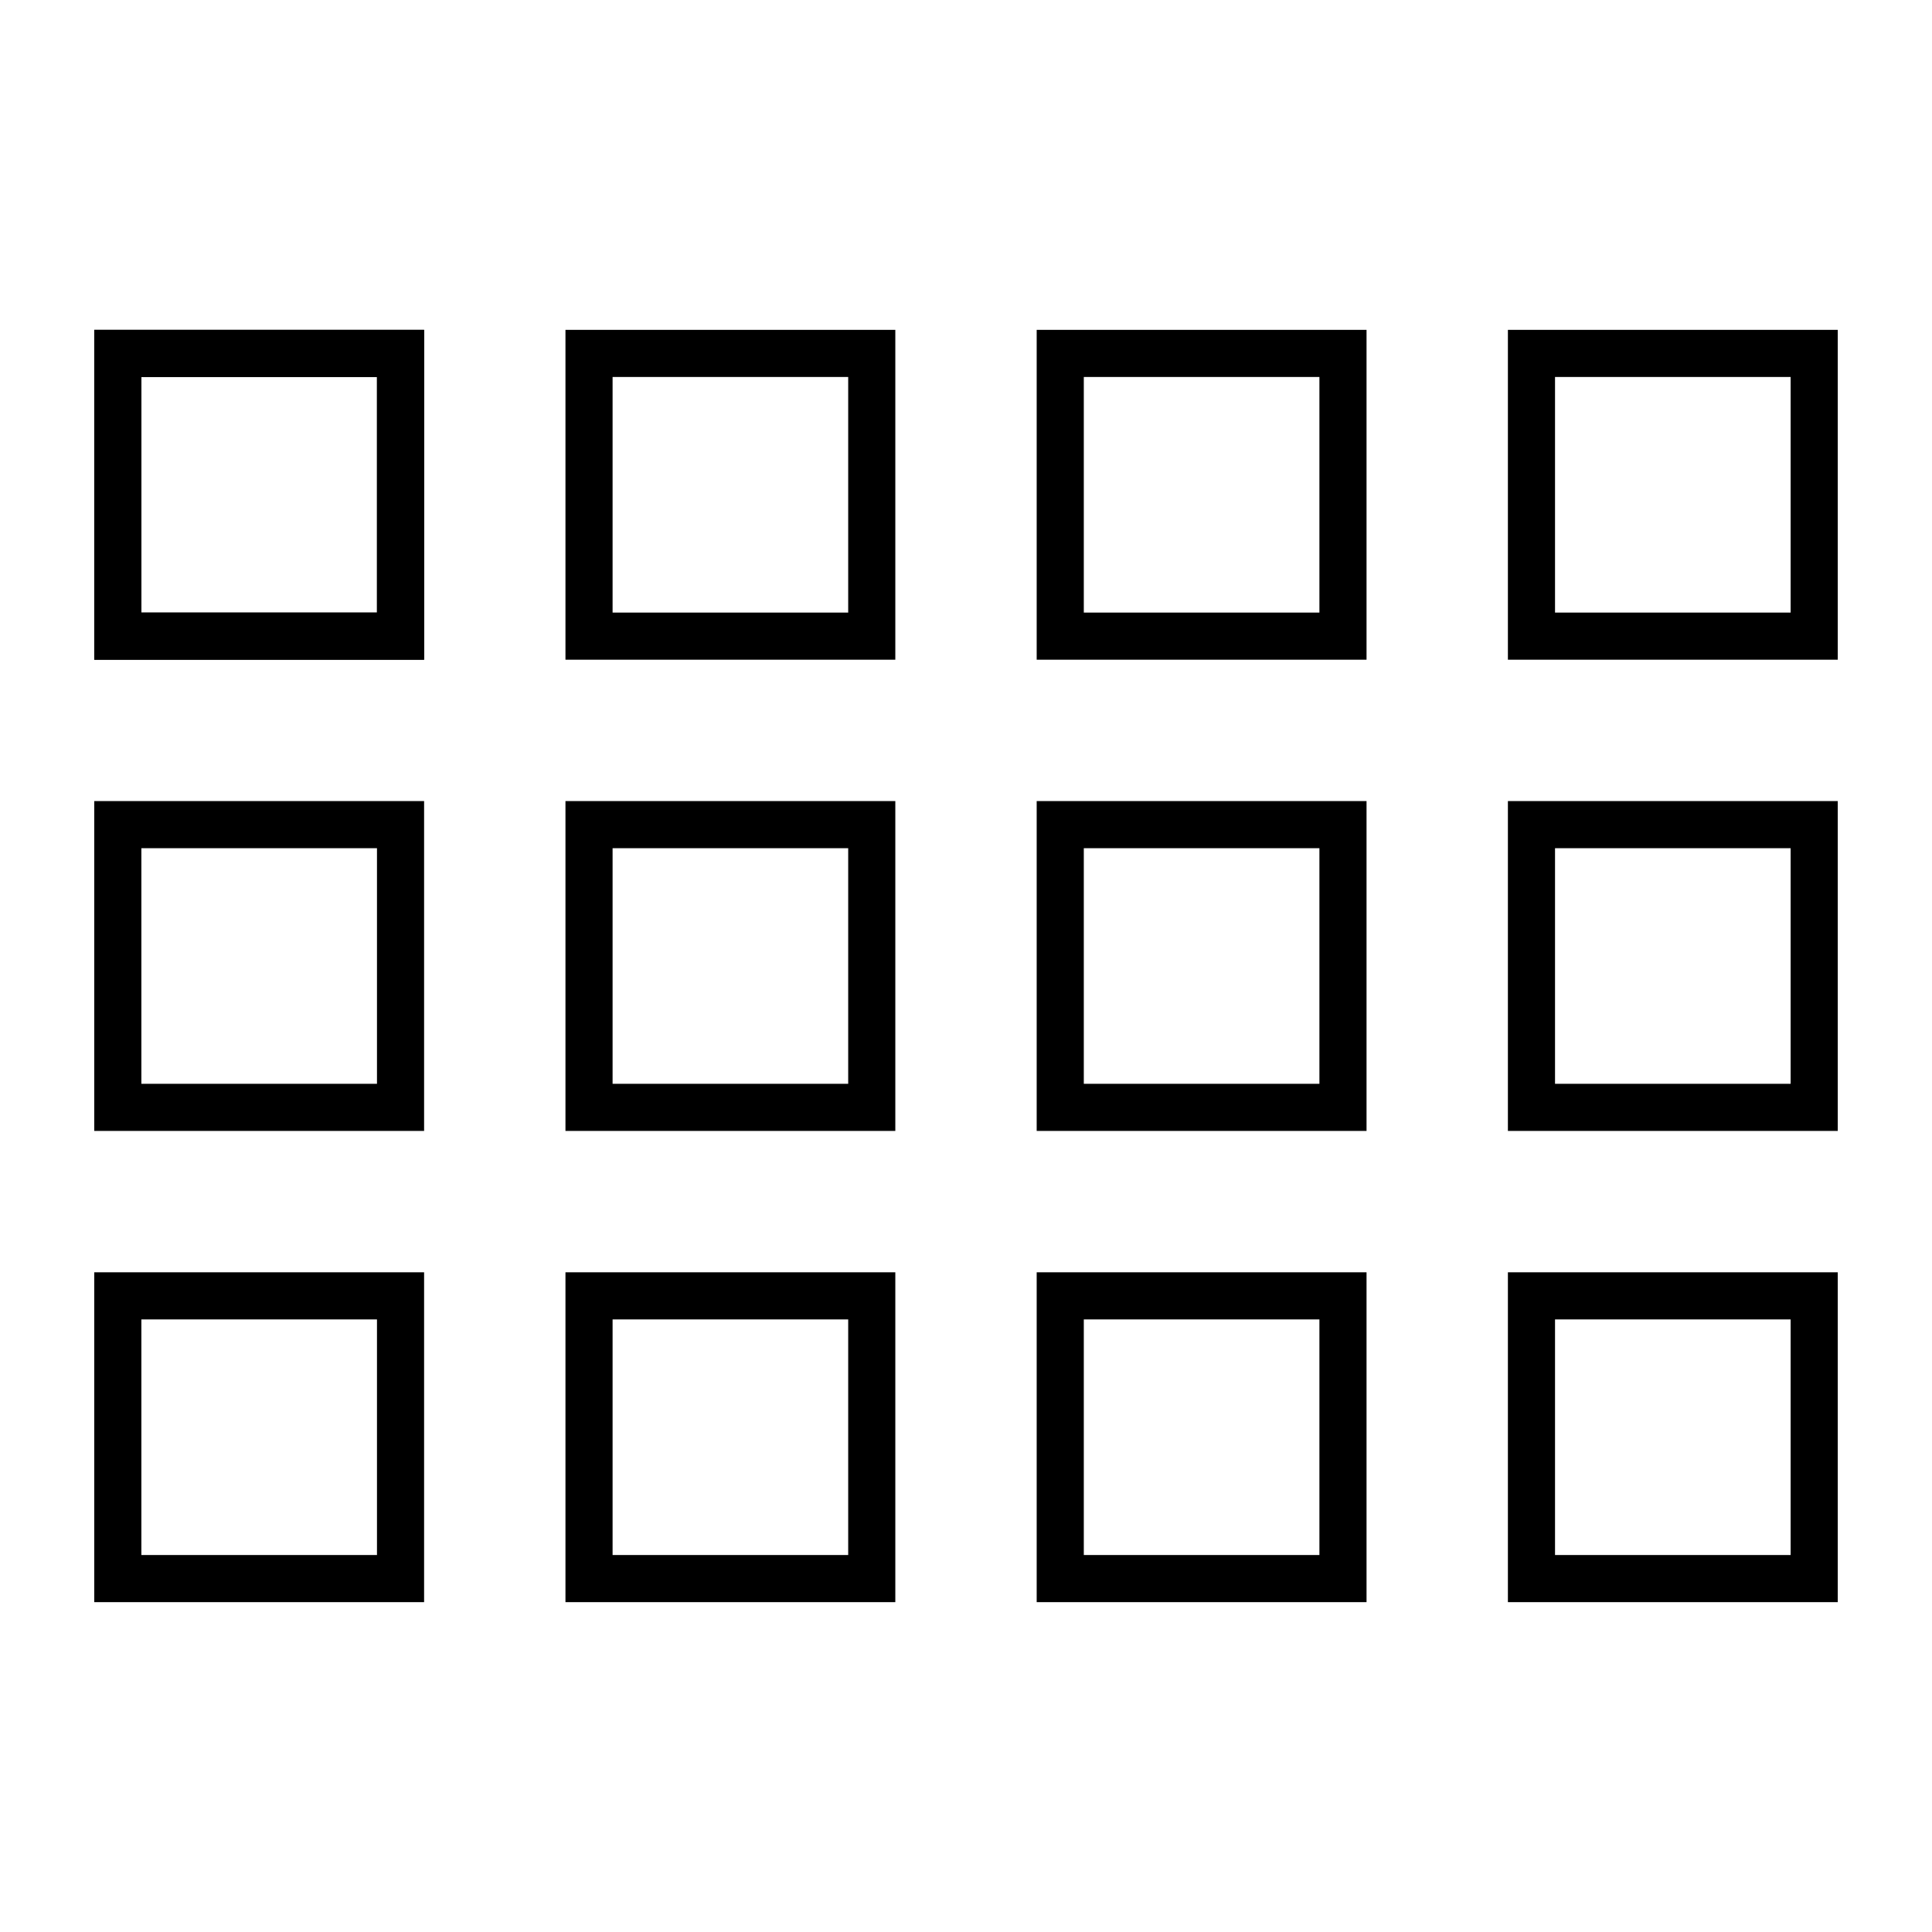 <?xml version="1.0" encoding="UTF-8"?>
<svg width="41px" height="41px" viewBox="0 0 41 41" version="1.1" xmlns="http://www.w3.org/2000/svg" xmlns:xlink="http://www.w3.org/1999/xlink">
    <!-- Generator: Sketch 55.2 (78181) - https://sketchapp.com -->
    <title>a</title>
    <desc>Created with Sketch.</desc>
    <g id="a" stroke="none" stroke-width="1" fill="none" fill-rule="evenodd">
        <g id="Group-24">
            <rect id="Rectangle" x="0" y="0" width="41" height="41"></rect>
            <g id="Group-3" transform="translate(2, 7)">
                <g id="Rectangle_30" transform="translate(-0, 10)">
                    <rect id="Rectangle" x="0" y="0" width="7" height="7"></rect>
                    <path d="M0,0 L7,0 L7,7 L0,7 L0,0 Z M1,1 L1,6 L6,6 L6,1 L1,1 Z" id="Rectangle" fill="#000000" fill-rule="nonzero"></path>
                </g>
                <g id="Rectangle_34" transform="translate(-0, 20)">
                    <rect id="Rectangle" x="0" y="0" width="7" height="7"></rect>
                    <path d="M0,0 L7,0 L7,7 L0,7 L0,0 Z M1,1 L1,6 L6,6 L6,1 L1,1 Z" id="Rectangle" fill="#000000" fill-rule="nonzero"></path>
                </g>
                <g id="Rectangle_26" transform="translate(10, 0)">
                    <rect id="Rectangle" x="0" y="0" width="7" height="7"></rect>
                    <path d="M0,0 L7,0 L7,7 L0,7 L0,0 Z M1,1 L1,6 L6,6 L6,1 L1,1 Z" id="Rectangle" fill="#000000" fill-rule="nonzero"></path>
                </g>
                <g id="Rectangle_29" transform="translate(10, 10)">
                    <rect id="Rectangle" x="0" y="0" width="7" height="7"></rect>
                    <path d="M0,0 L7,0 L7,7 L0,7 L0,0 Z M1,1 L1,6 L6,6 L6,1 L1,1 Z" id="Rectangle" fill="#000000" fill-rule="nonzero"></path>
                </g>
                <g id="Rectangle_33" transform="translate(10, 20)">
                    <rect id="Rectangle" x="0" y="0" width="7" height="7"></rect>
                    <path d="M0,0 L7,0 L7,7 L0,7 L0,0 Z M1,1 L1,6 L6,6 L6,1 L1,1 Z" id="Rectangle" fill="#000000" fill-rule="nonzero"></path>
                </g>
                <g id="Rectangle_24" transform="translate(20, 0)">
                    <rect id="Rectangle" x="0" y="0" width="7" height="7"></rect>
                    <path d="M0,0 L7,0 L7,7 L0,7 L0,0 Z M1,1 L1,6 L6,6 L6,1 L1,1 Z" id="Rectangle" fill="#000000" fill-rule="nonzero"></path>
                </g>
                <g id="Rectangle_28" transform="translate(20, 10)">
                    <rect id="Rectangle" x="0" y="0" width="7" height="7"></rect>
                    <path d="M0,0 L7,0 L7,7 L0,7 L0,0 Z M1,1 L1,6 L6,6 L6,1 L1,1 Z" id="Rectangle" fill="#000000" fill-rule="nonzero"></path>
                </g>
                <g id="Rectangle_32" transform="translate(20, 20)">
                    <rect id="Rectangle" x="0" y="0" width="7" height="7"></rect>
                    <path d="M0,0 L7,0 L7,7 L0,7 L0,0 Z M1,1 L1,6 L6,6 L6,1 L1,1 Z" id="Rectangle" fill="#000000" fill-rule="nonzero"></path>
                </g>
                <g id="Rectangle_25" transform="translate(30, 0)">
                    <rect id="Rectangle" x="0" y="0" width="7" height="7"></rect>
                    <path d="M0,0 L7,0 L7,7 L0,7 L0,0 Z M1,1 L1,6 L6,6 L6,1 L1,1 Z" id="Rectangle" fill="#000000" fill-rule="nonzero"></path>
                </g>
                <g id="Rectangle_27" transform="translate(30, 10)">
                    <rect id="Rectangle" x="0" y="0" width="7" height="7"></rect>
                    <path d="M0,0 L7,0 L7,7 L0,7 L0,0 Z M1,1 L1,6 L6,6 L6,1 L1,1 Z" id="Rectangle" fill="#000000" fill-rule="nonzero"></path>
                </g>
                <g id="Rectangle_31" transform="translate(30, 20)">
                    <rect id="Rectangle" x="0" y="0" width="7" height="7"></rect>
                    <path d="M0,0 L7,0 L7,7 L0,7 L0,0 Z M1,1 L1,6 L6,6 L6,1 L1,1 Z" id="Rectangle" fill="#000000" fill-rule="nonzero"></path>
                </g>
                <g id="Rectangle_35" transform="translate(-0, 0)">
                    <rect id="Rectangle" x="0" y="0" width="7" height="7"></rect>
                    <path d="M0,0 L7,0 L7,7 L0,7 L0,0 Z M1,1 L1,6 L6,6 L6,1 L1,1 Z" id="Rectangle" fill="#000000" fill-rule="nonzero"></path>
                </g>
            </g>
        </g>
        <g id="Rectangle_22" transform="translate(2, 7)">
            <rect id="Rectangle" x="0" y="0" width="7" height="7"></rect>
            <path d="M0,0 L7,0 L7,7 L0,7 L0,0 Z M1,1 L1,6 L6,6 L6,1 L1,1 Z" id="Rectangle" fill="#000000" fill-rule="nonzero"></path>
        </g>
    </g>
</svg>